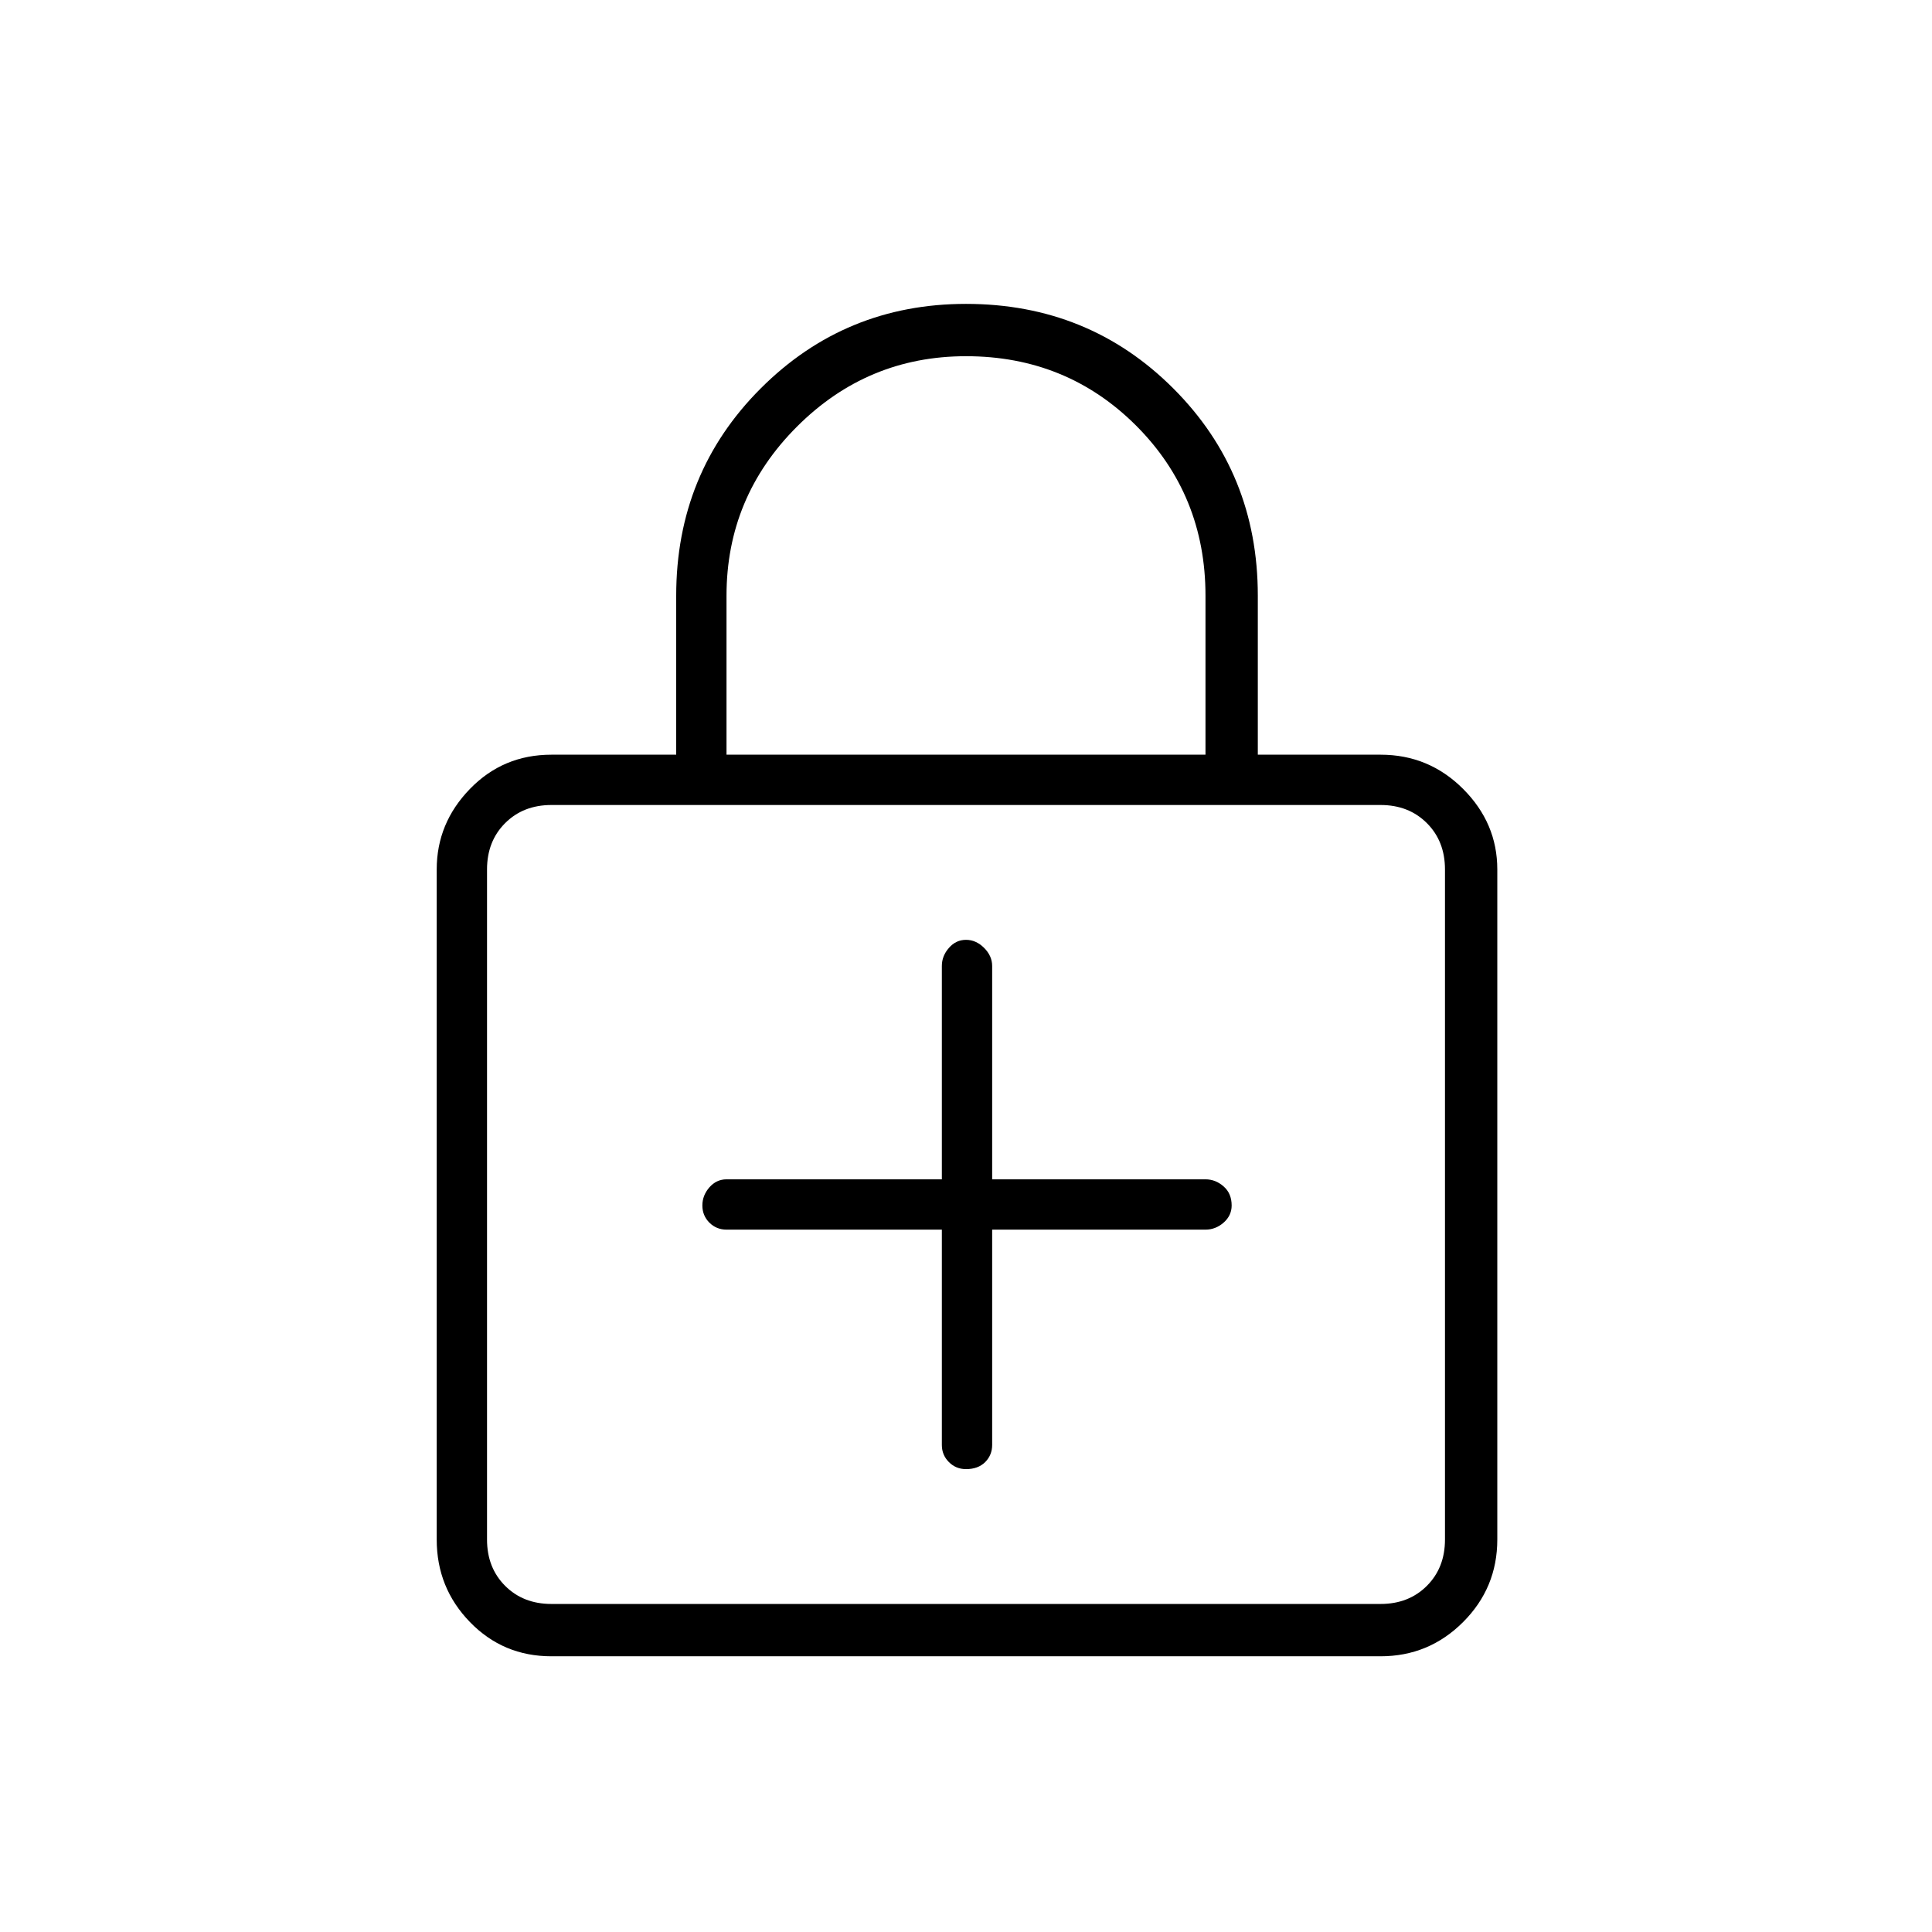 <svg xmlns="http://www.w3.org/2000/svg" height="24" width="24"><path d="M6.85 20.575q-.6 0-1.012-.425-.413-.425-.413-1.025V10.8q0-.575.413-1 .412-.425 1.012-.425H8.4V7.4q0-1.525 1.05-2.575 1.05-1.05 2.55-1.05 1.525 0 2.575 1.05 1.05 1.05 1.05 2.575v1.975h1.525q.6 0 1.025.425.425.425.425 1v8.325q0 .6-.425 1.025-.425.425-1.025.425Zm2.175-11.2h5.95V7.4q0-1.25-.862-2.113-.863-.862-2.113-.862-1.225 0-2.1.875t-.875 2.1ZM6.85 19.925h10.3q.35 0 .575-.225.225-.225.225-.575V10.8q0-.35-.225-.575Q17.5 10 17.15 10H6.85q-.35 0-.575.225-.225.225-.225.575v8.325q0 .35.225.575.225.225.575.225ZM6.05 10V19.925 10ZM12 18.25q.15 0 .238-.087.087-.088.087-.213v-2.675h2.65q.125 0 .225-.087.1-.088.1-.213 0-.15-.1-.237-.1-.088-.225-.088h-2.65V12q0-.125-.1-.225t-.225-.1q-.125 0-.212.1-.088.1-.088.225v2.65H9.025q-.125 0-.213.1-.087.1-.087.225t.087.213q.088.087.213.087H11.7v2.675q0 .125.088.213.087.087.212.087Z"/></svg>